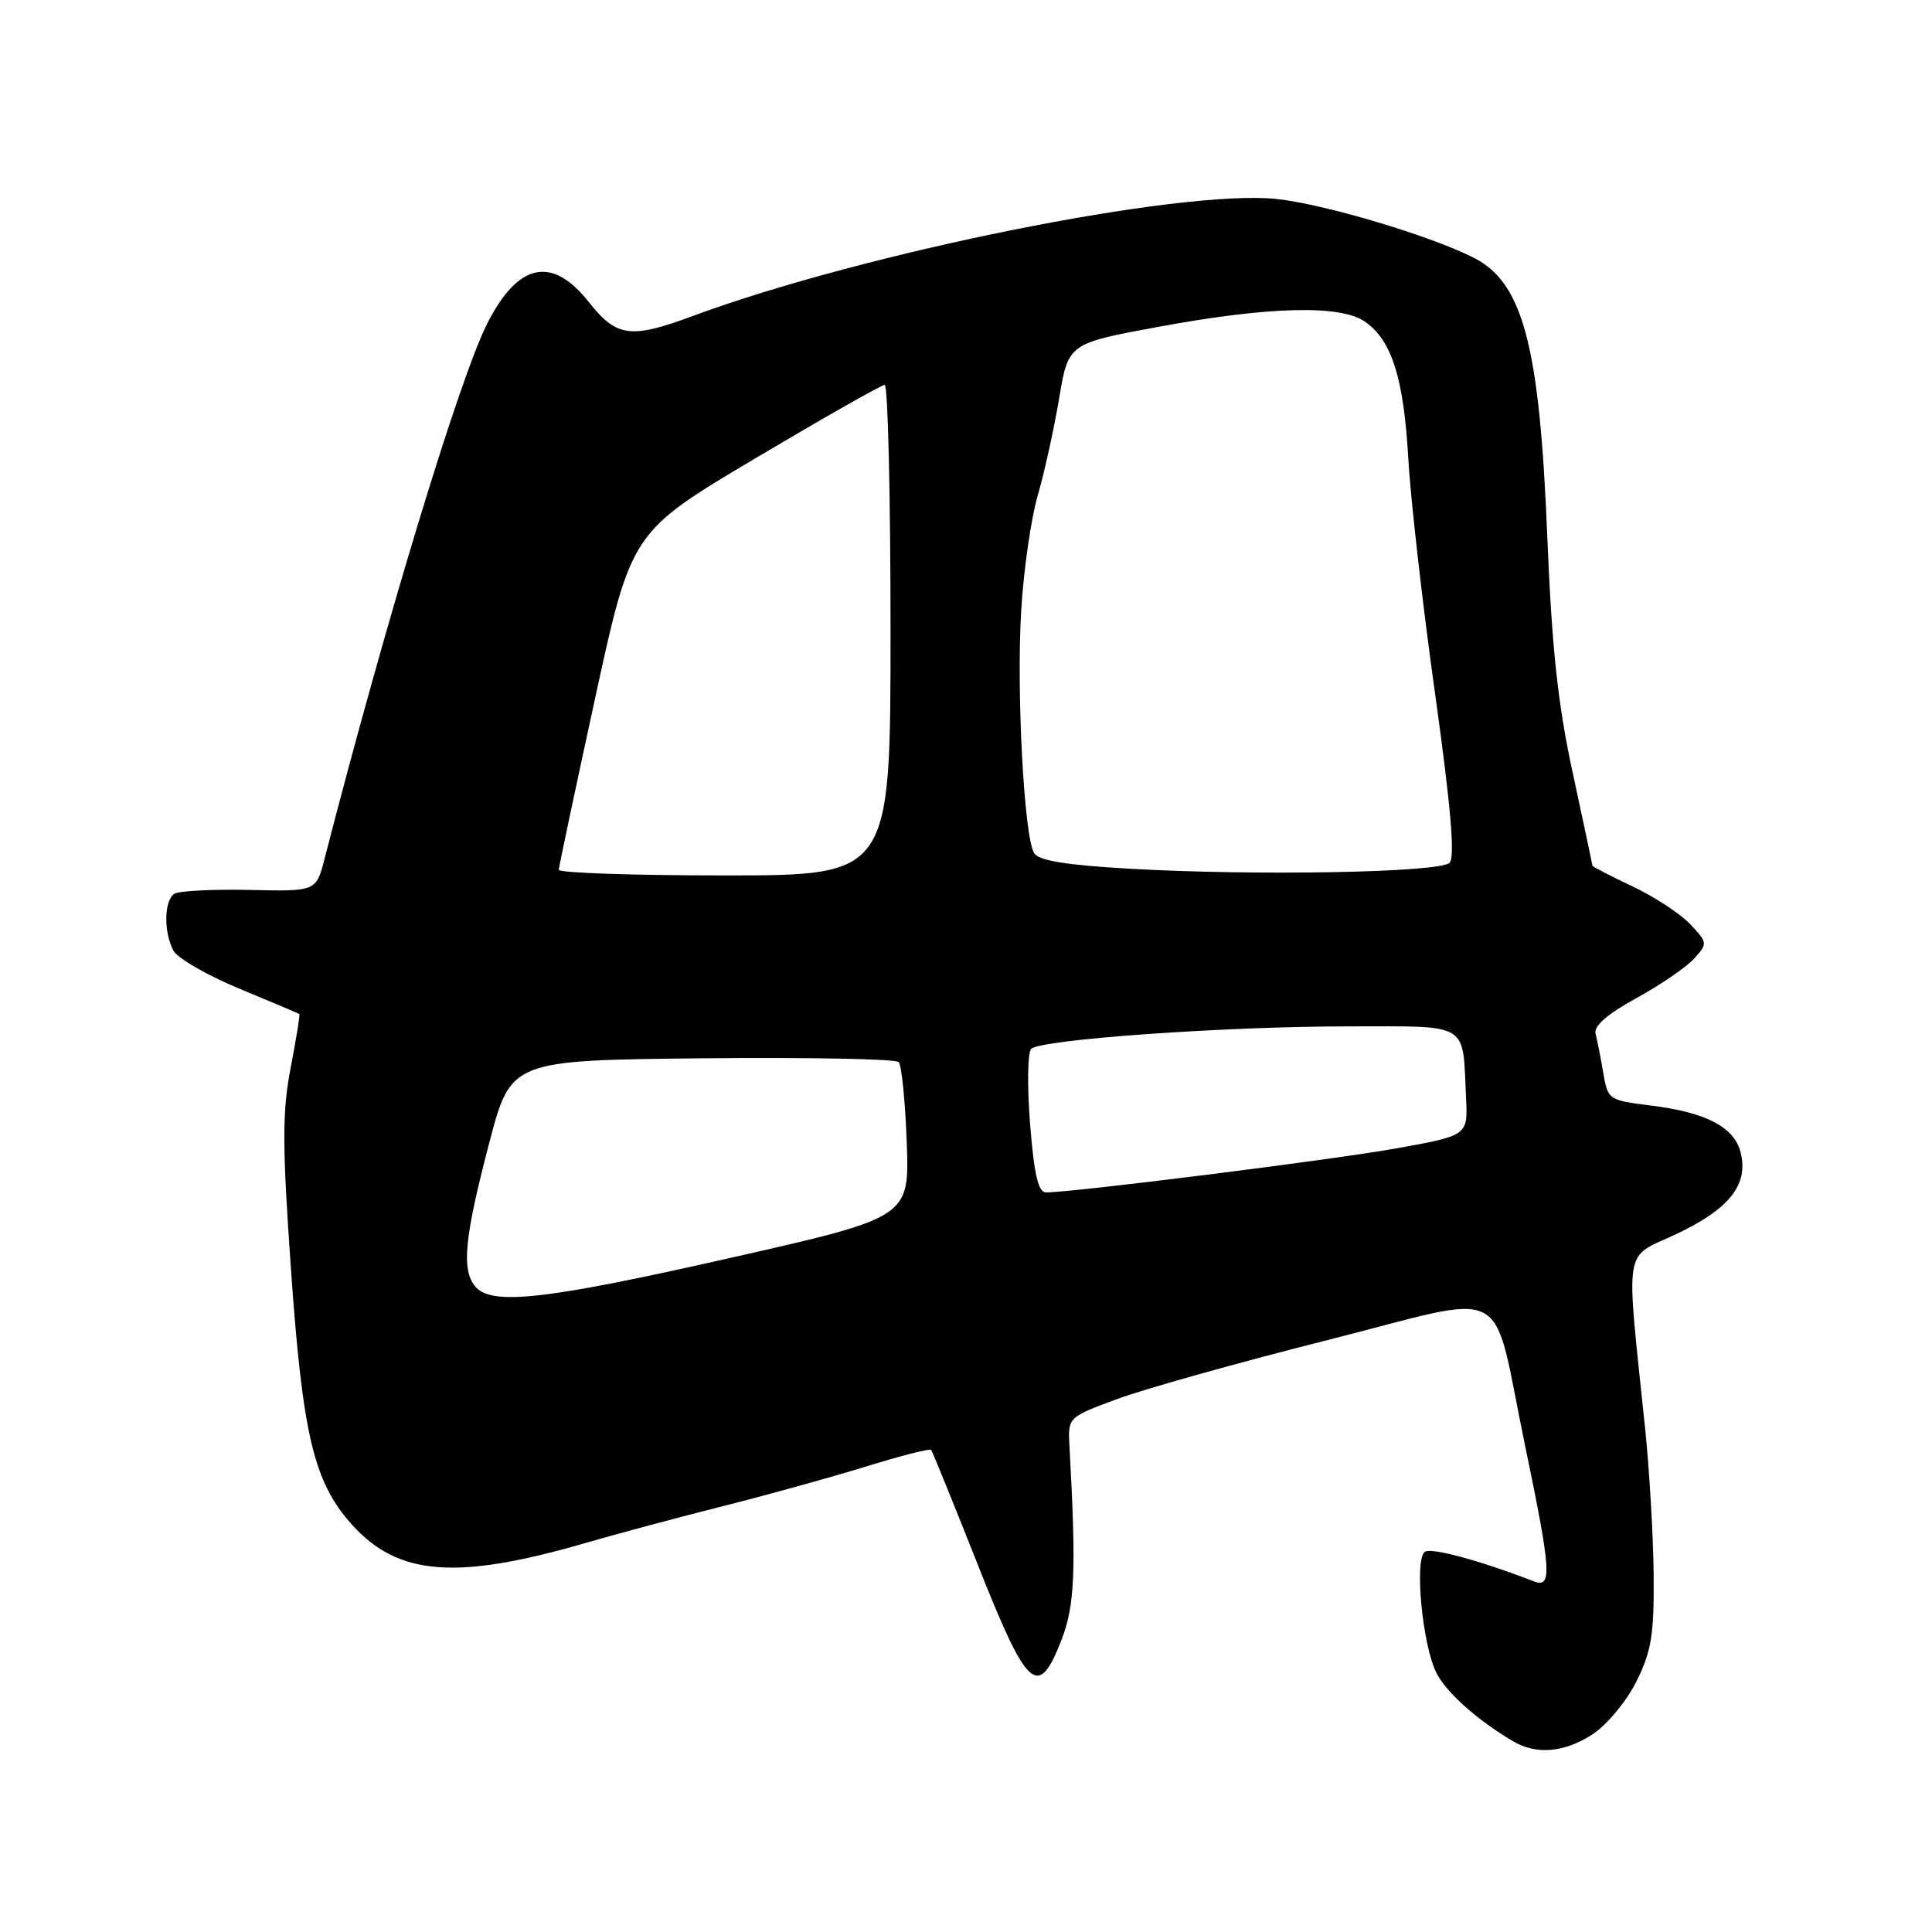 <?xml version="1.0" encoding="UTF-8" standalone="no"?>
<!DOCTYPE svg PUBLIC "-//W3C//DTD SVG 1.1//EN" "http://www.w3.org/Graphics/SVG/1.1/DTD/svg11.dtd" >
<svg xmlns="http://www.w3.org/2000/svg" xmlns:xlink="http://www.w3.org/1999/xlink" version="1.1" viewBox="0 0 256 256">
 <g >
 <path fill="currentColor"
d=" M 211.10 229.75 C 212.97 228.51 215.56 225.37 216.85 222.77 C 218.83 218.78 219.18 216.58 219.12 208.77 C 219.07 203.67 218.57 195.00 218.01 189.50 C 215.41 164.39 215.01 166.88 222.16 163.50 C 229.18 160.18 231.71 156.96 230.64 152.70 C 229.80 149.35 226.09 147.40 218.77 146.49 C 213.14 145.79 213.04 145.72 212.44 142.14 C 212.10 140.14 211.64 137.82 211.42 136.98 C 211.15 135.96 212.94 134.40 216.82 132.26 C 220.01 130.51 223.46 128.15 224.48 127.02 C 226.29 125.03 226.27 124.92 223.97 122.47 C 222.68 121.09 219.23 118.83 216.31 117.45 C 213.39 116.07 211.00 114.83 211.00 114.70 C 211.00 114.56 209.83 109.07 208.41 102.48 C 206.42 93.29 205.63 85.96 205.02 71.00 C 204.00 45.76 201.80 37.47 195.29 34.16 C 189.49 31.21 175.36 27.01 169.10 26.36 C 156.34 25.06 114.63 33.43 91.77 41.88 C 83.53 44.93 81.71 44.69 78.00 40.00 C 73.14 33.86 68.65 34.82 64.57 42.85 C 60.89 50.13 51.23 81.89 43.00 113.81 C 41.89 118.12 41.89 118.12 33.07 117.92 C 28.22 117.82 23.74 118.04 23.12 118.42 C 21.74 119.28 21.66 123.49 22.98 125.96 C 23.52 126.97 27.46 129.24 31.73 131.01 C 36.00 132.78 39.58 134.29 39.67 134.37 C 39.77 134.45 39.25 137.66 38.51 141.51 C 37.39 147.36 37.40 151.67 38.54 168.00 C 40.10 190.22 41.58 196.43 46.66 202.05 C 52.76 208.80 60.46 209.41 77.49 204.48 C 81.90 203.20 90.22 200.97 96.00 199.52 C 101.78 198.06 110.23 195.72 114.79 194.31 C 119.35 192.90 123.21 191.91 123.38 192.12 C 123.55 192.33 126.32 199.14 129.53 207.25 C 136.15 223.99 137.57 225.27 140.67 217.25 C 142.43 212.68 142.62 208.14 141.71 191.65 C 141.50 187.80 141.50 187.80 148.00 185.39 C 151.57 184.06 164.09 180.55 175.81 177.59 C 200.73 171.29 197.51 169.58 202.07 191.50 C 205.55 208.22 205.70 210.48 203.25 209.54 C 196.17 206.80 189.73 205.05 188.82 205.61 C 187.37 206.51 188.48 218.09 190.36 221.72 C 191.71 224.32 195.74 227.91 200.46 230.71 C 203.58 232.57 207.35 232.23 211.10 229.75 Z  M 62.96 170.45 C 61.13 168.24 61.54 164.00 64.81 151.50 C 67.69 140.50 67.69 140.50 93.03 140.23 C 106.96 140.09 118.69 140.31 119.08 140.73 C 119.47 141.15 119.95 145.95 120.15 151.40 C 120.50 161.30 120.50 161.30 97.00 166.63 C 72.19 172.25 65.11 173.04 62.96 170.45 Z  M 136.49 148.91 C 136.10 143.92 136.16 139.45 136.64 138.98 C 137.92 137.73 162.33 136.00 178.68 136.00 C 194.91 136.00 193.78 135.32 194.26 145.48 C 194.50 150.46 194.50 150.46 185.00 152.17 C 176.59 153.68 142.19 158.00 138.59 158.00 C 137.57 158.00 137.02 155.60 136.49 148.91 Z  M 74.04 115.25 C 74.06 114.84 76.23 104.60 78.86 92.50 C 83.65 70.50 83.65 70.50 100.05 60.75 C 109.08 55.39 116.80 51.00 117.23 51.00 C 117.65 51.00 118.00 65.62 118.00 83.50 C 118.00 116.00 118.00 116.00 96.00 116.00 C 83.90 116.00 74.02 115.66 74.04 115.25 Z  M 149.69 115.11 C 141.28 114.63 137.64 114.04 137.03 113.05 C 135.69 110.88 134.66 91.55 135.32 80.82 C 135.64 75.48 136.63 68.63 137.52 65.60 C 138.40 62.56 139.67 56.79 140.34 52.79 C 141.56 45.51 141.56 45.51 153.53 43.30 C 168.22 40.59 177.64 40.36 180.88 42.63 C 184.43 45.11 186.00 50.11 186.61 60.79 C 186.91 66.13 188.50 80.12 190.15 91.88 C 192.26 107.01 192.82 113.58 192.07 114.33 C 190.78 115.62 166.43 116.07 149.69 115.11 Z "/>
</g>
</svg>